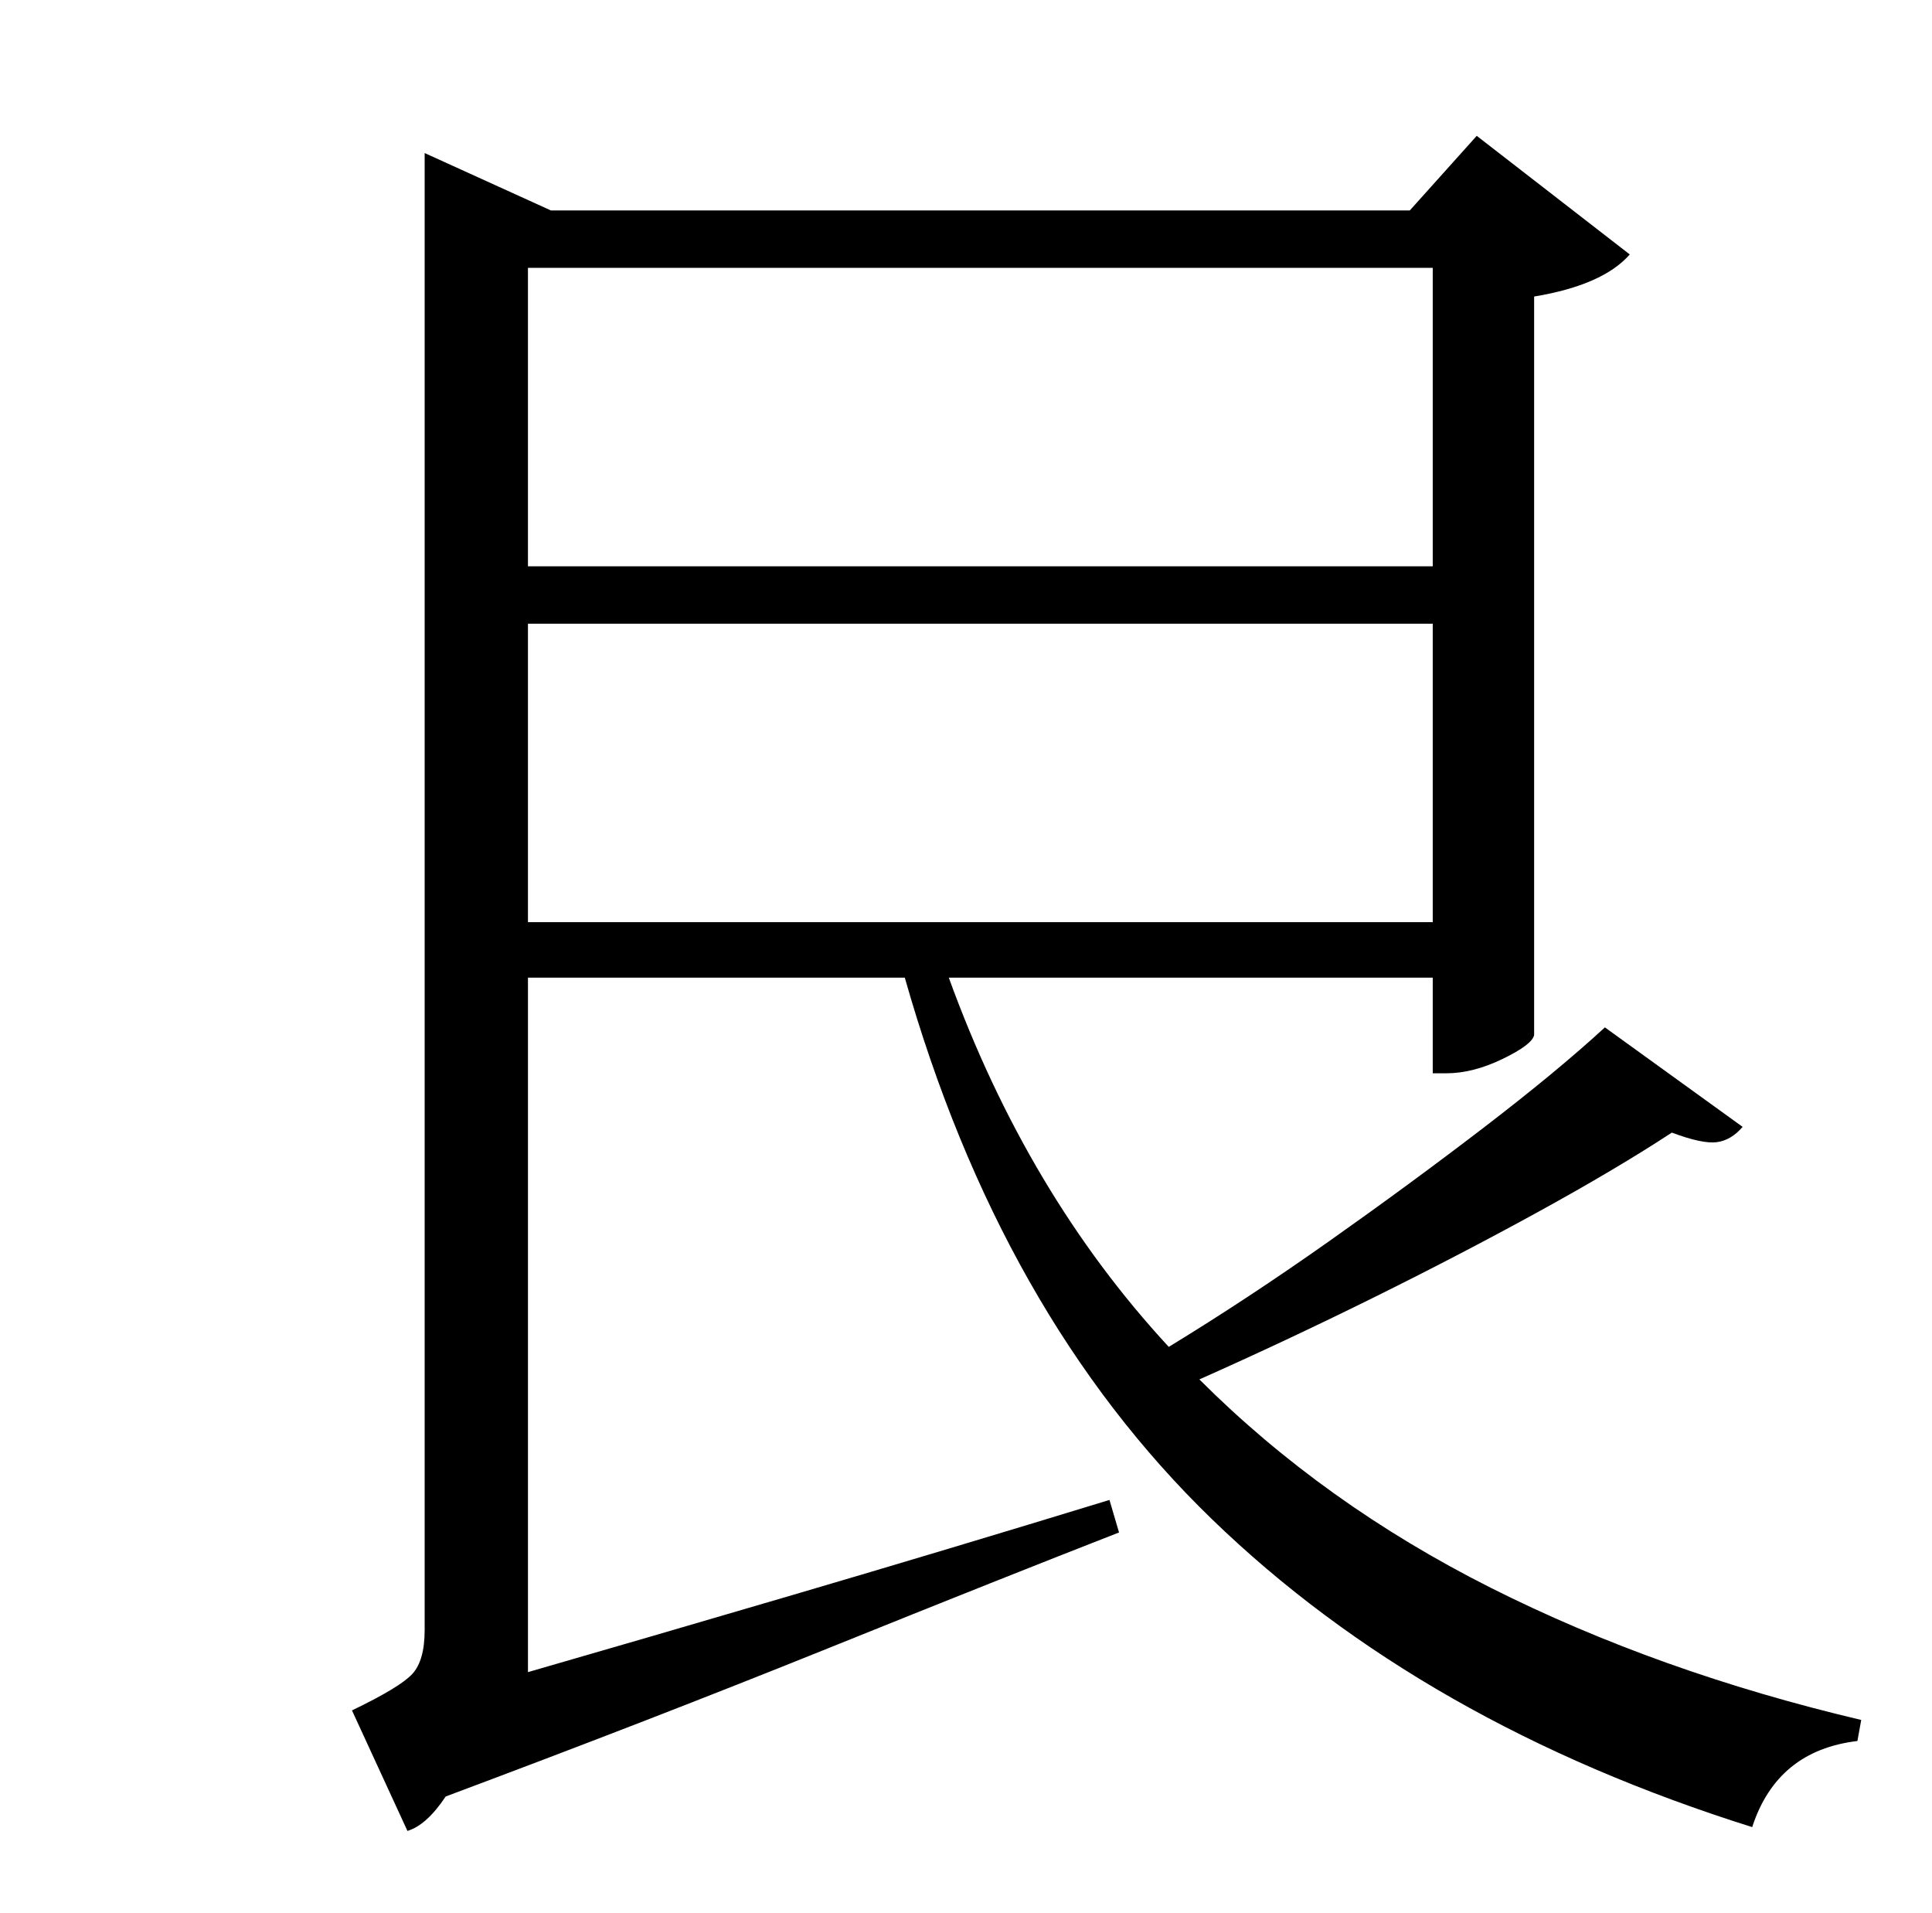 <?xml version="1.0" standalone="no"?>
<!DOCTYPE svg PUBLIC "-//W3C//DTD SVG 1.1//EN" "http://www.w3.org/Graphics/SVG/1.1/DTD/svg11.dtd" >
<svg xmlns="http://www.w3.org/2000/svg" xmlns:xlink="http://www.w3.org/1999/xlink" version="1.1" viewBox="-10 0 1010 1000">
   <path fill="currentColor"
d="M266 326v156h473v-156h-473zM266 296h473v-156h-473v156zM829 537l72 52q-6 7 -13.5 8t-23.5 -5q-29 19 -70 41.5t-86.5 45t-90.5 42.5q65 65 152.5 109t193.5 69l-2 11q-42 5 -55 45q-172 -54 -282.5 -161t-160.5 -283h-197v363q59 -17 139 -40.5t165 -49.5l5 17
q-59 23 -152 60.5t-200 77.5q-10 15 -20 18l-29 -63q25 -12 31.5 -19t6.5 -23v-772l66 30h449l35 -39l80 62q-14 16 -50 22v386q-1 5 -16.5 12.5t-29.5 7.5h-7v-50h-253q41 113 115 193q41 -25 83.5 -55t81 -59.5t63.5 -52.5z" />
</svg>
